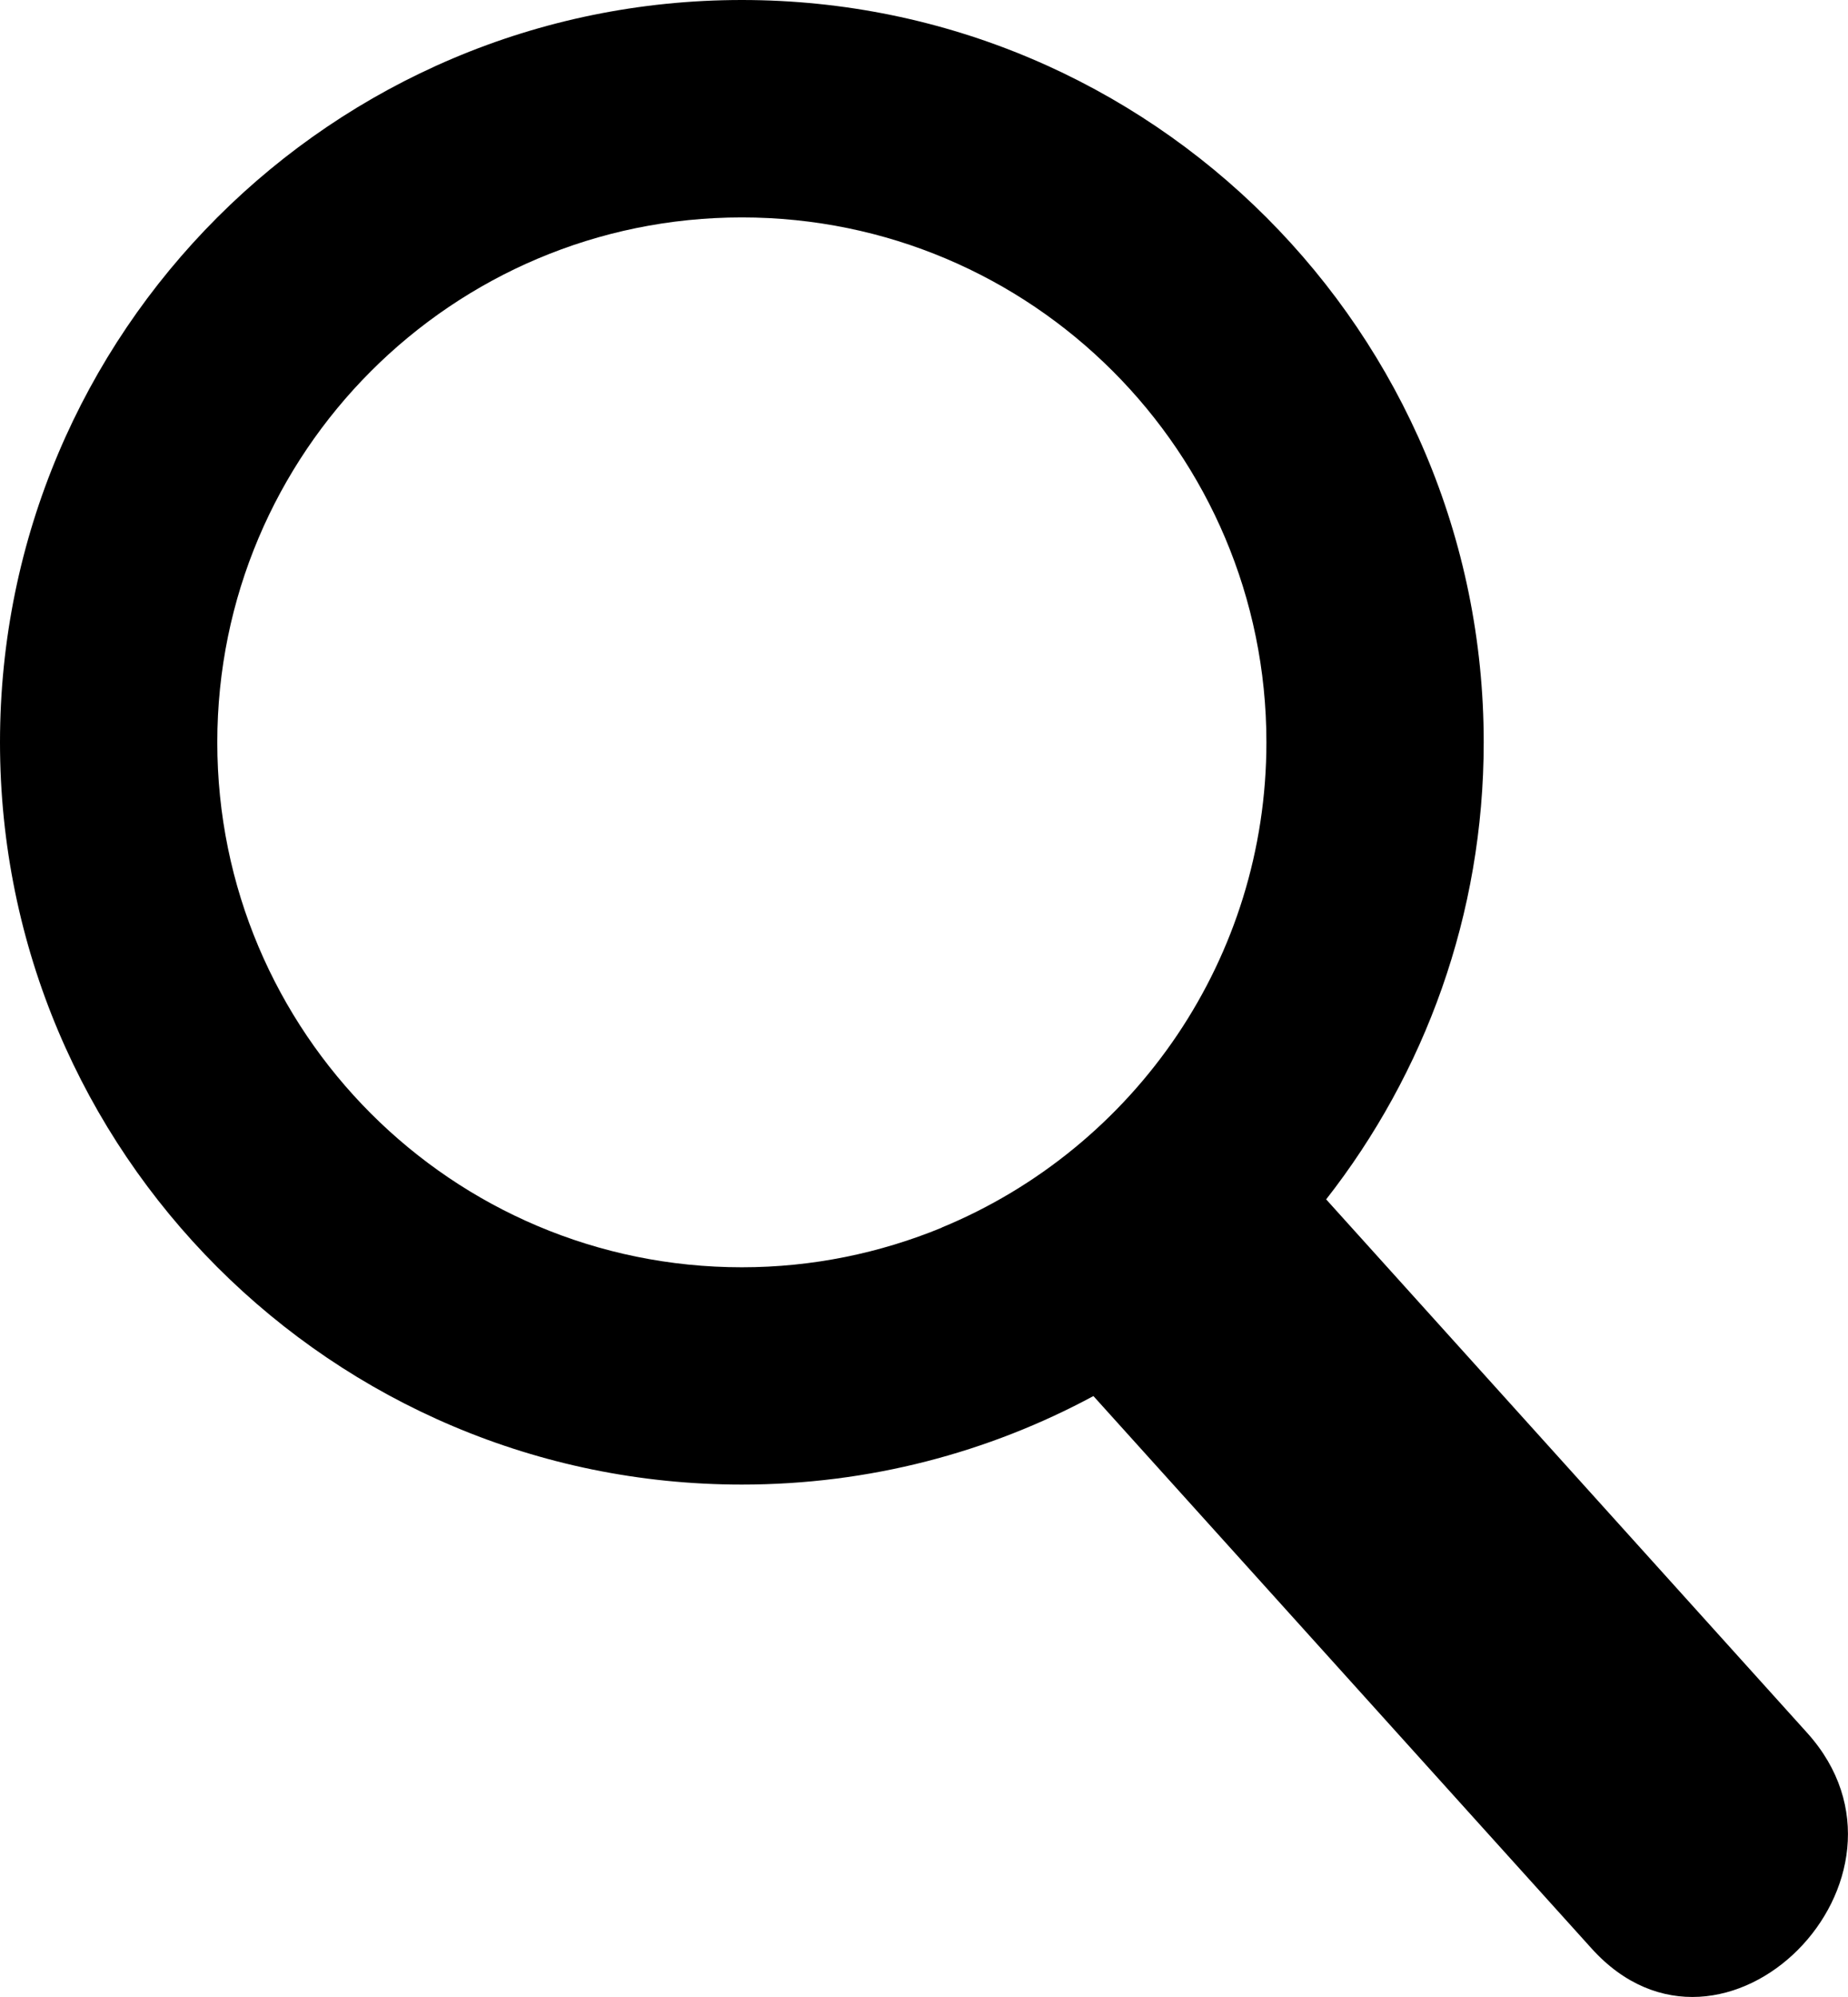<?xml version="1.0" encoding="UTF-8"?>
<svg id="Layer_2" data-name="Layer 2" xmlns="http://www.w3.org/2000/svg" viewBox="0 0 136.41 147.32">
  <g id="Layer_1-2" data-name="Layer 1">
    <path d="M133.39,127.83c-11.83-13.12-23.67-26.23-35.5-39.35,7.28-9.3,11.63-21,11.63-33.72C109.52,24.52,85,0,54.76,0S0,24.52,0,54.76s24.52,54.76,54.76,54.76c9.39,0,18.23-2.37,25.95-6.53,9.57,10.6,19.13,21.21,28.7,31.81l8.07,8.94c9.72,10.77,25.59-5.18,15.91-15.91ZM69.51,90.57c-4.55,1.87-9.53,2.92-14.75,2.92-21.39,0-38.72-17.34-38.72-38.72S33.37,16.04,54.76,16.04s38.72,17.34,38.72,38.72c0,7.98-2.42,15.4-6.56,21.56-4.24,6.31-10.3,11.31-17.41,14.24Z"/>
  </g>
</svg>